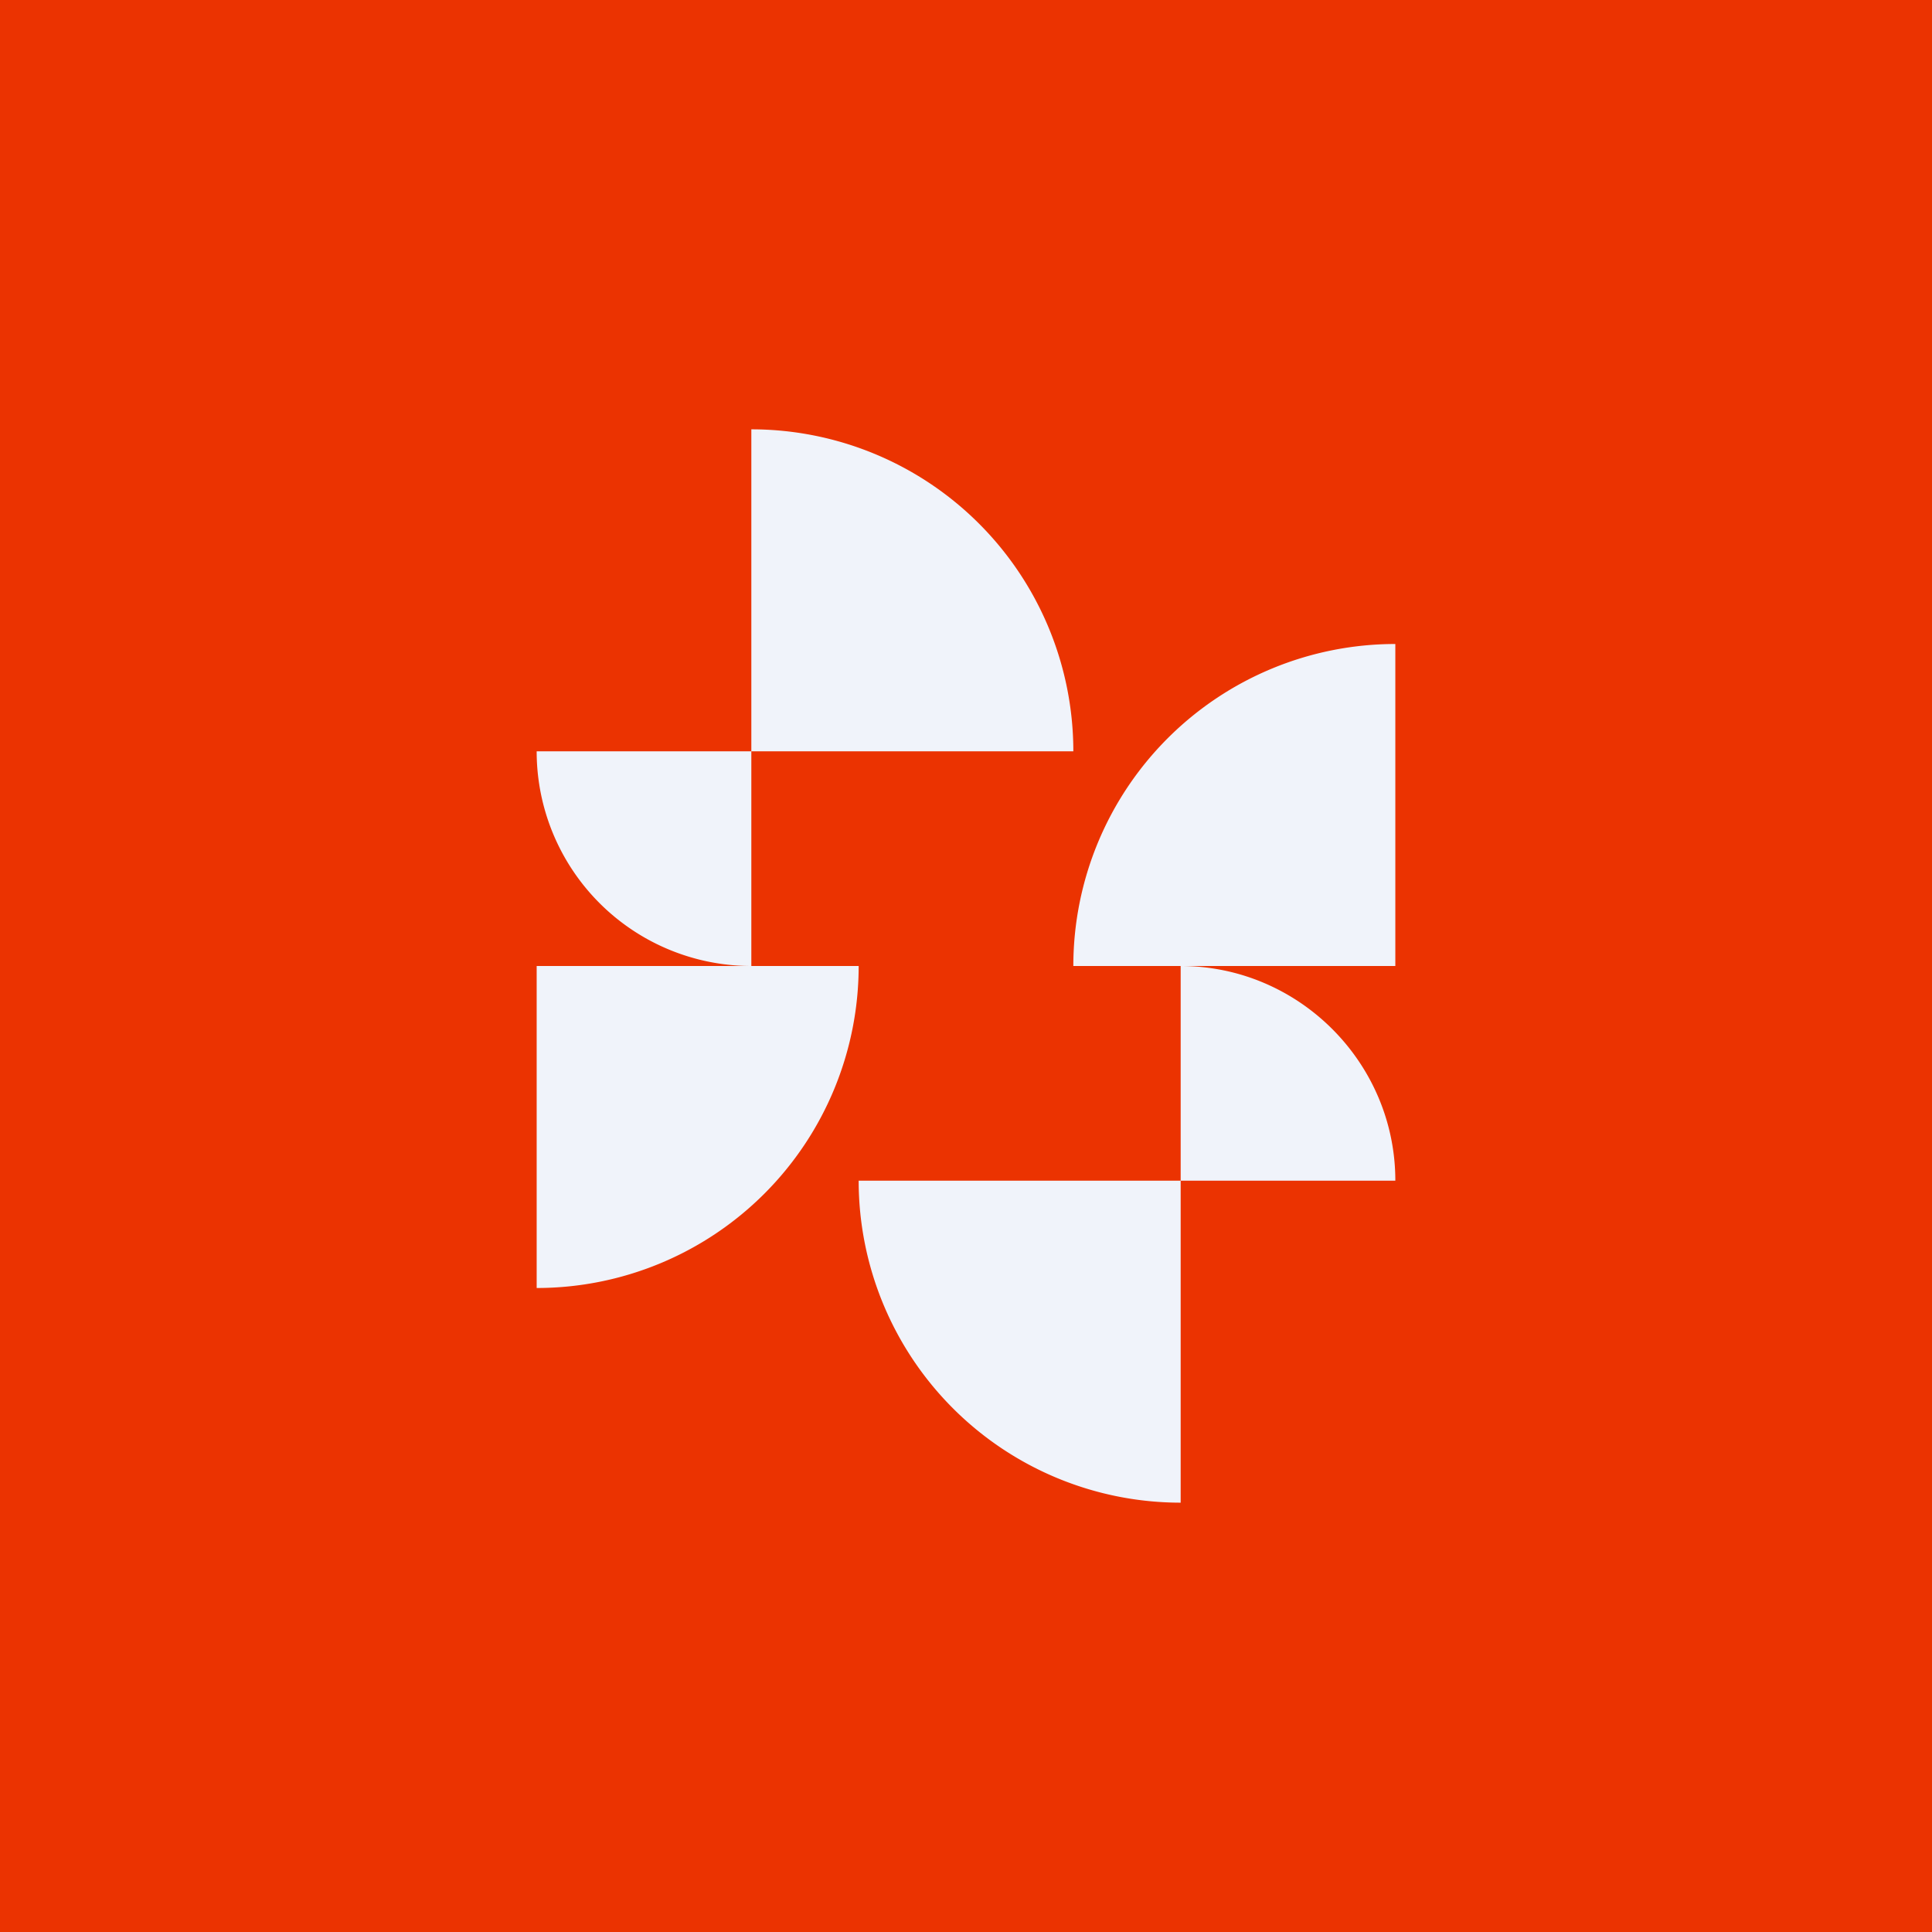 <!-- by TradingView --><svg width="18" height="18" viewBox="0 0 18 18" xmlns="http://www.w3.org/2000/svg"><path fill="#EB3301" d="M0 0h18v18H0z"/><path d="M5 9h3a3 3 0 0 1-3 3V9ZM11 11H8a3 3 0 0 0 3 3v-3ZM13 9h-3a3 3 0 0 1 3-3v3ZM7 7h3a3 3 0 0 0-3-3v3ZM11 11h2c0-1.1-.9-2-2-2v2ZM7 7H5a2 2 0 0 0 2 2V7Z" fill="#F0F3FA"/></svg>